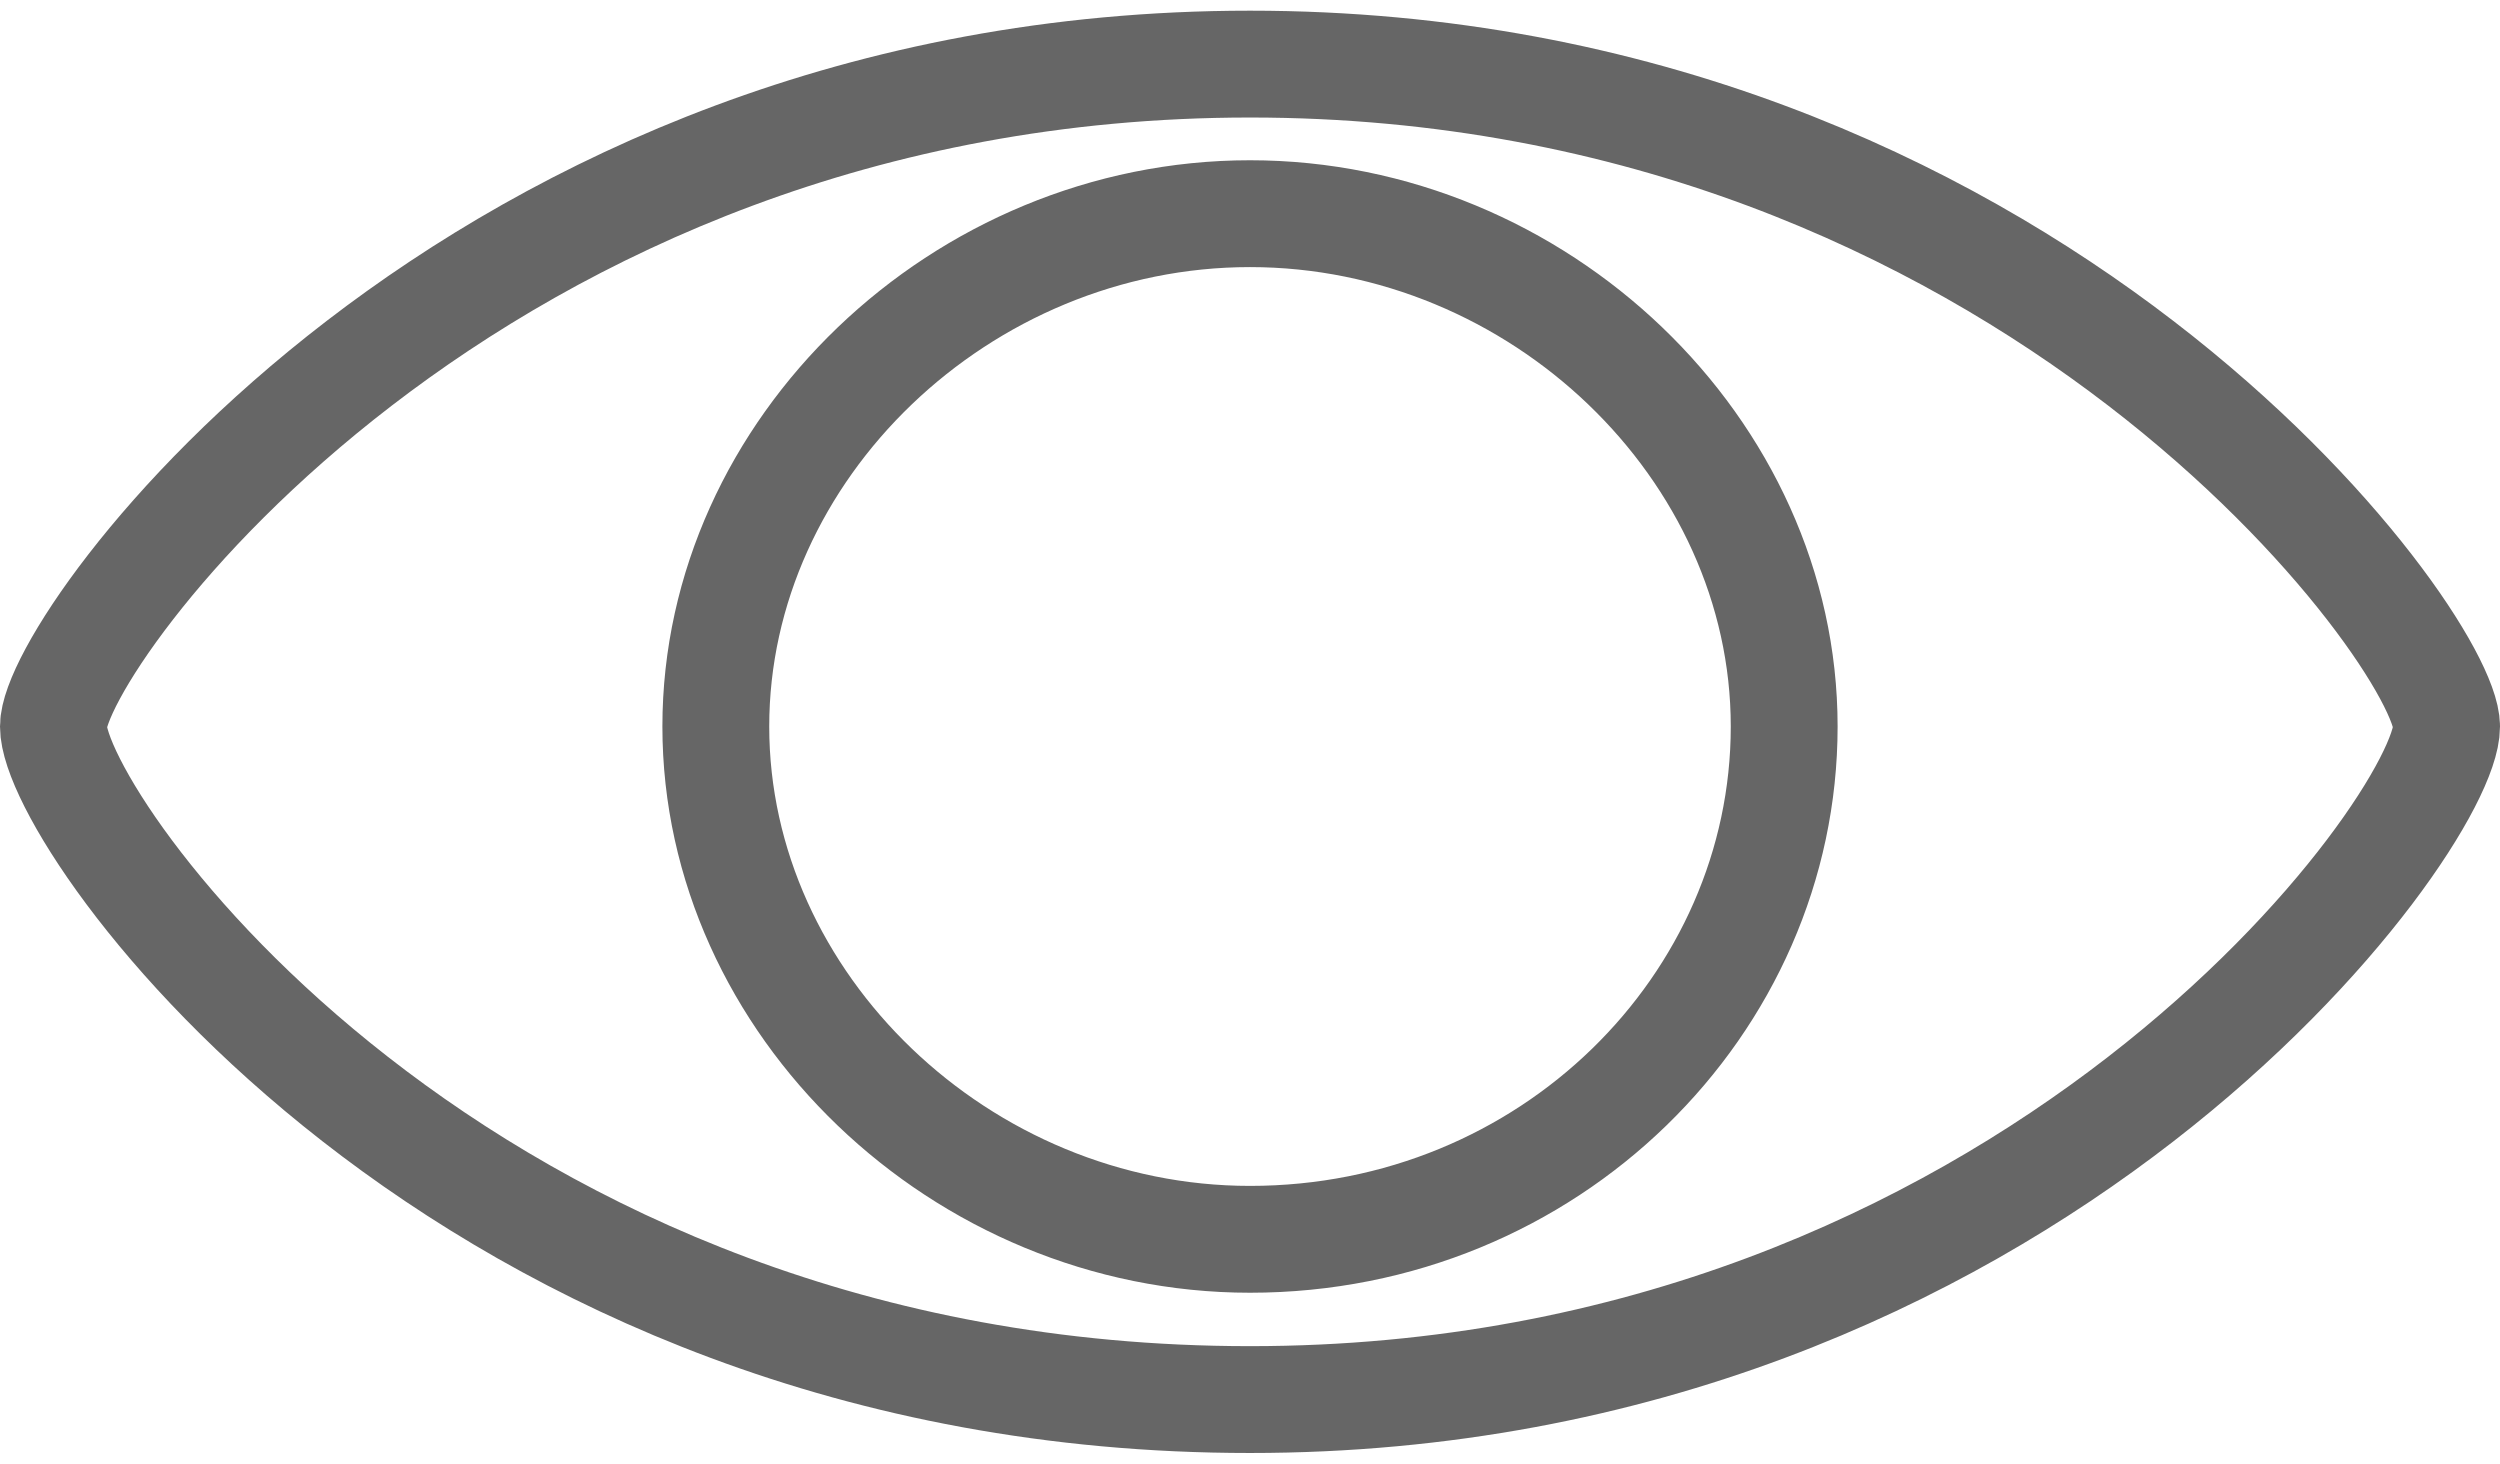 <?xml version="1.0" encoding="utf-8"?>
<!-- Generator: Adobe Illustrator 18.0.0, SVG Export Plug-In . SVG Version: 6.00 Build 0)  -->
<!DOCTYPE svg PUBLIC "-//W3C//DTD SVG 1.1//EN" "http://www.w3.org/Graphics/SVG/1.1/DTD/svg11.dtd">
<svg version="1.1" id="Layer_1" xmlns="http://www.w3.org/2000/svg" xmlns:xlink="http://www.w3.org/1999/xlink" x="0px" y="0px"
	 viewBox="0 0 23.4 13.7" enable-background="new 0 0 23.4 13.7" xml:space="preserve">
<g>
	<path fill="none" stroke="#666666" stroke-miterlimit="10" d="M11.7,0.6C4.4,0.6,0.5,6,0.5,6.8c0,0.9,3.8,6.3,11.2,6.3
		c7.3,0,11.2-5.4,11.2-6.3C22.9,6,19,0.6,11.7,0.6z M11.7,11.6c-2.7,0-5-2.2-5-4.8S9,2,11.7,2s5,2.2,5,4.8S14.5,11.6,11.7,11.6z"/>
</g>
</svg>
